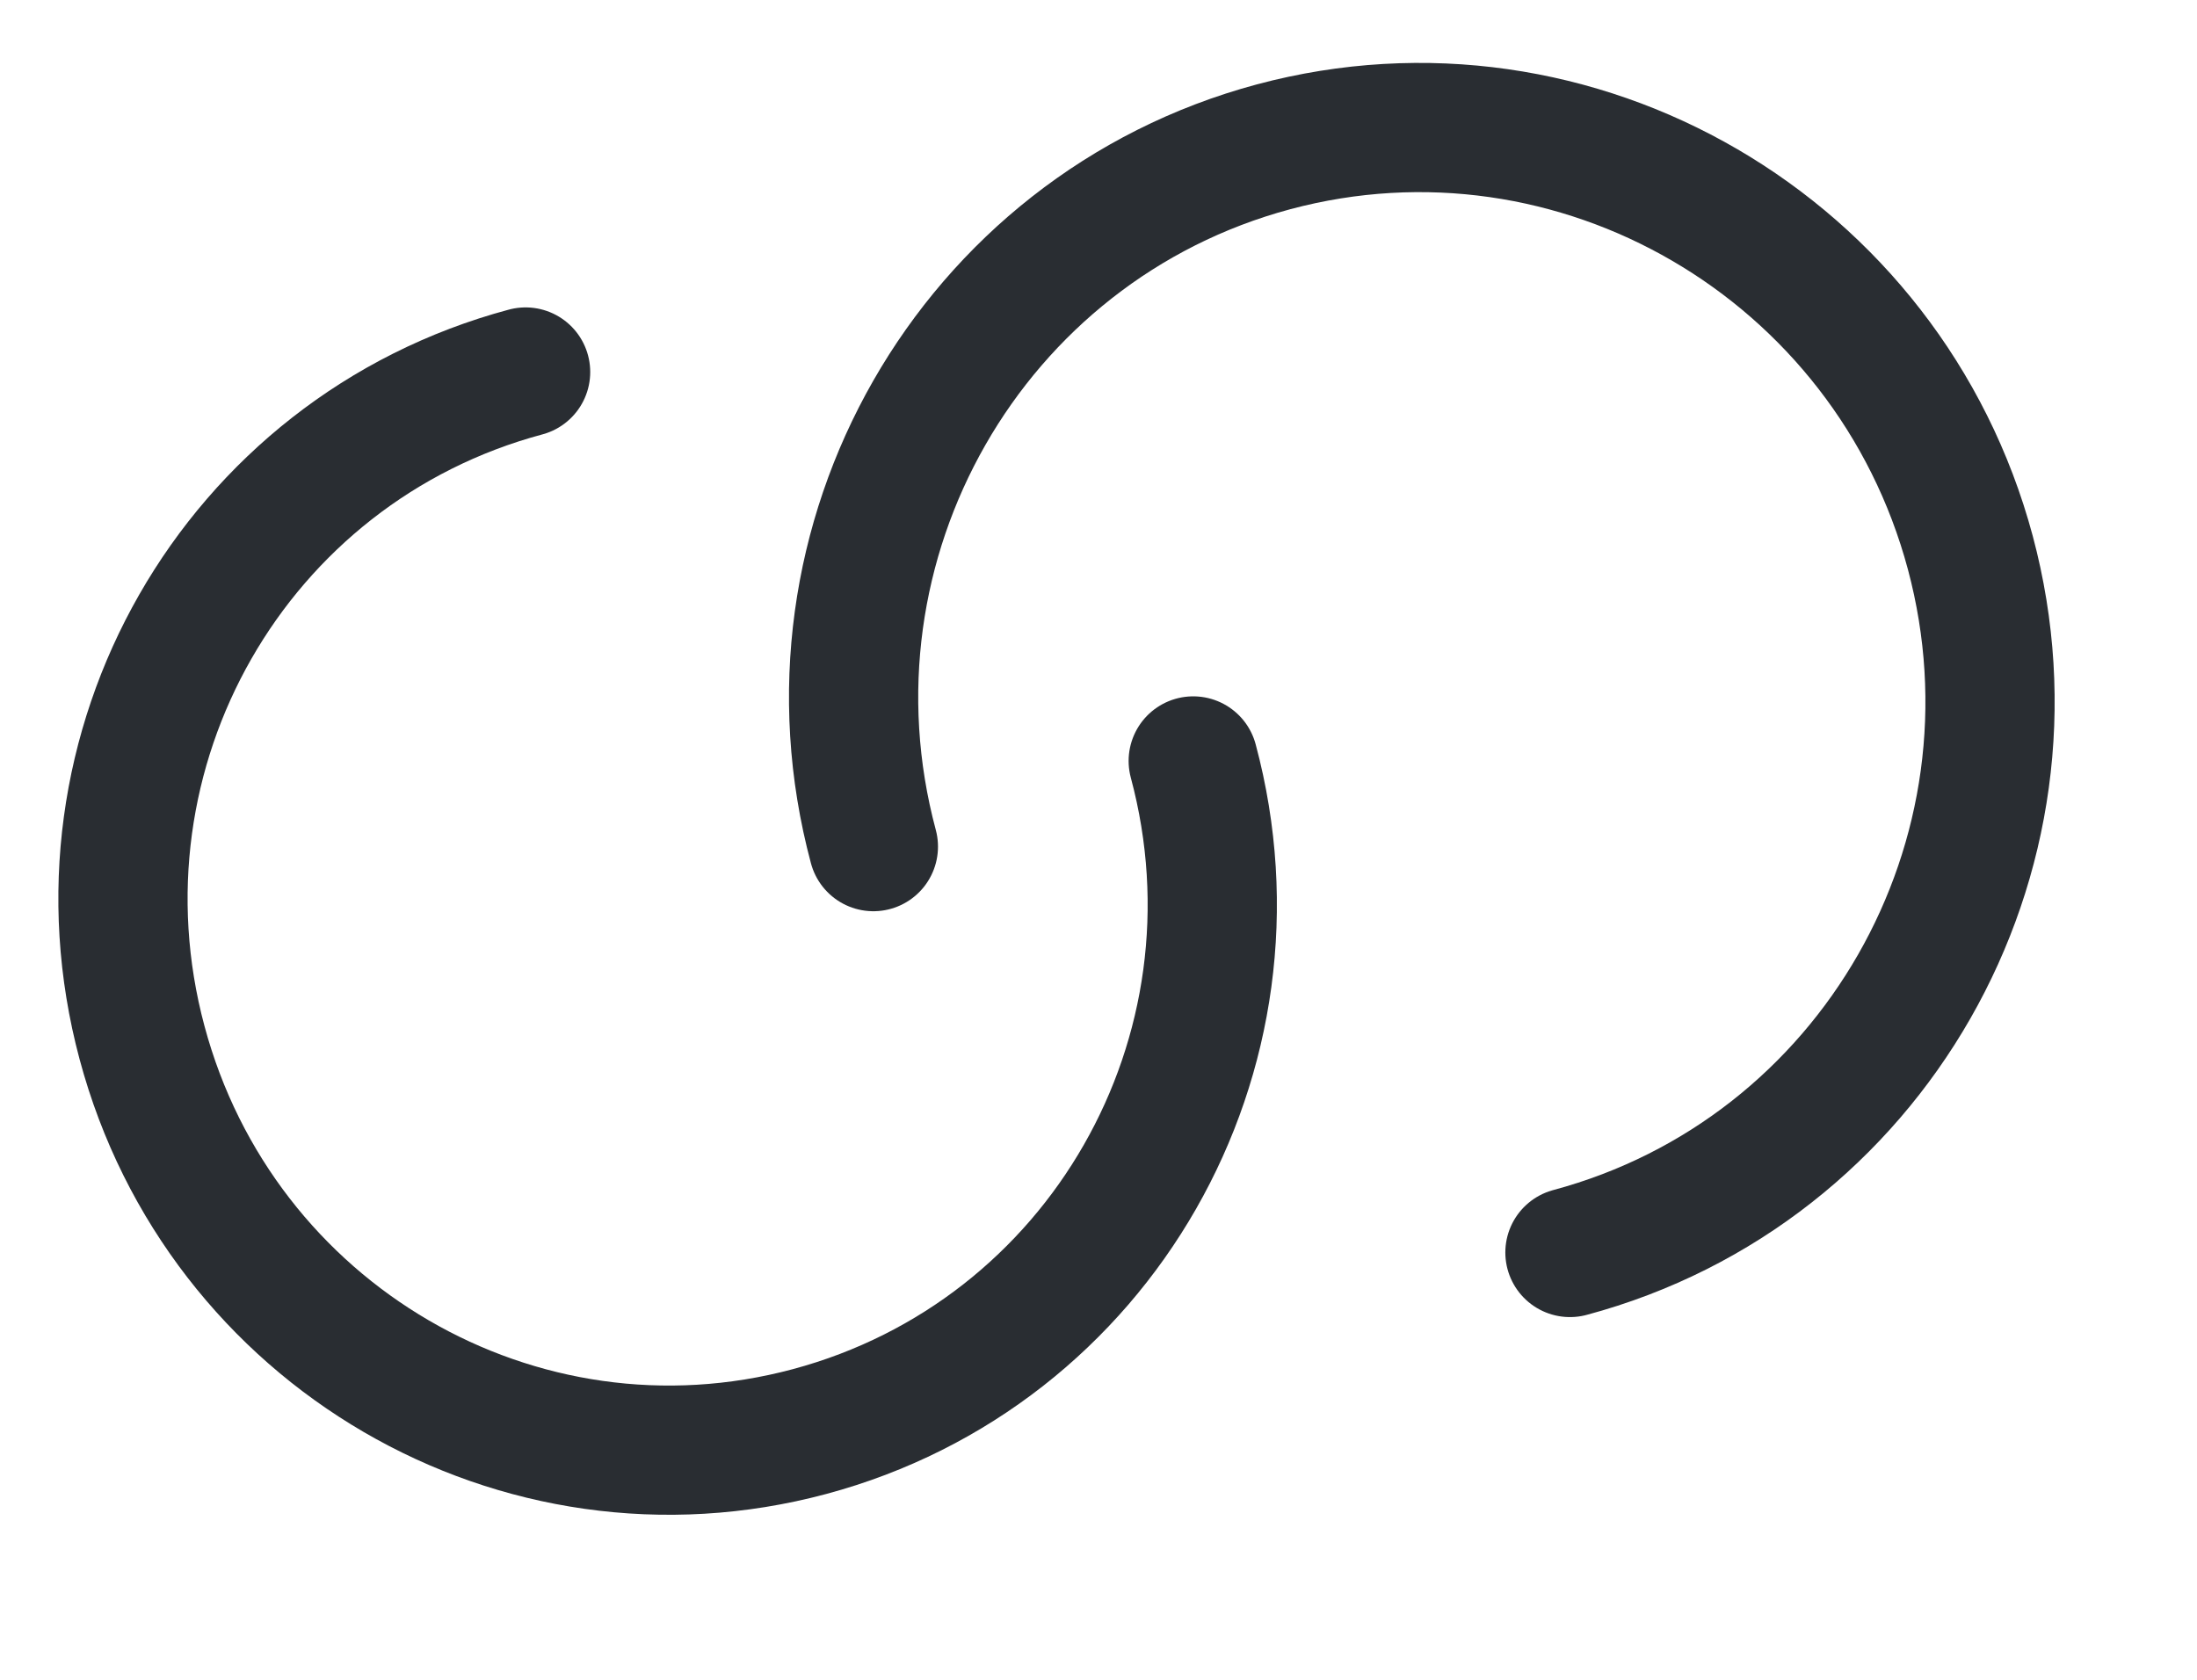 <svg width="17" height="13" viewBox="0 0 17 13" fill="none" xmlns="http://www.w3.org/2000/svg">
<path d="M9.233 5.889C9.841 8.157 8.514 10.476 6.264 11.079C4.015 11.682 1.706 10.336 1.099 8.069C0.491 5.801 1.818 3.482 4.067 2.879" stroke="#292D32" stroke-linecap="round" stroke-linejoin="round"/>
<path d="M6.758 6.552C6.125 4.192 7.514 1.764 9.855 1.136C12.197 0.509 14.613 1.917 15.246 4.277C15.878 6.638 14.489 9.065 12.148 9.693" stroke="#292D32" stroke-linecap="round" stroke-linejoin="round"/>
</svg>
